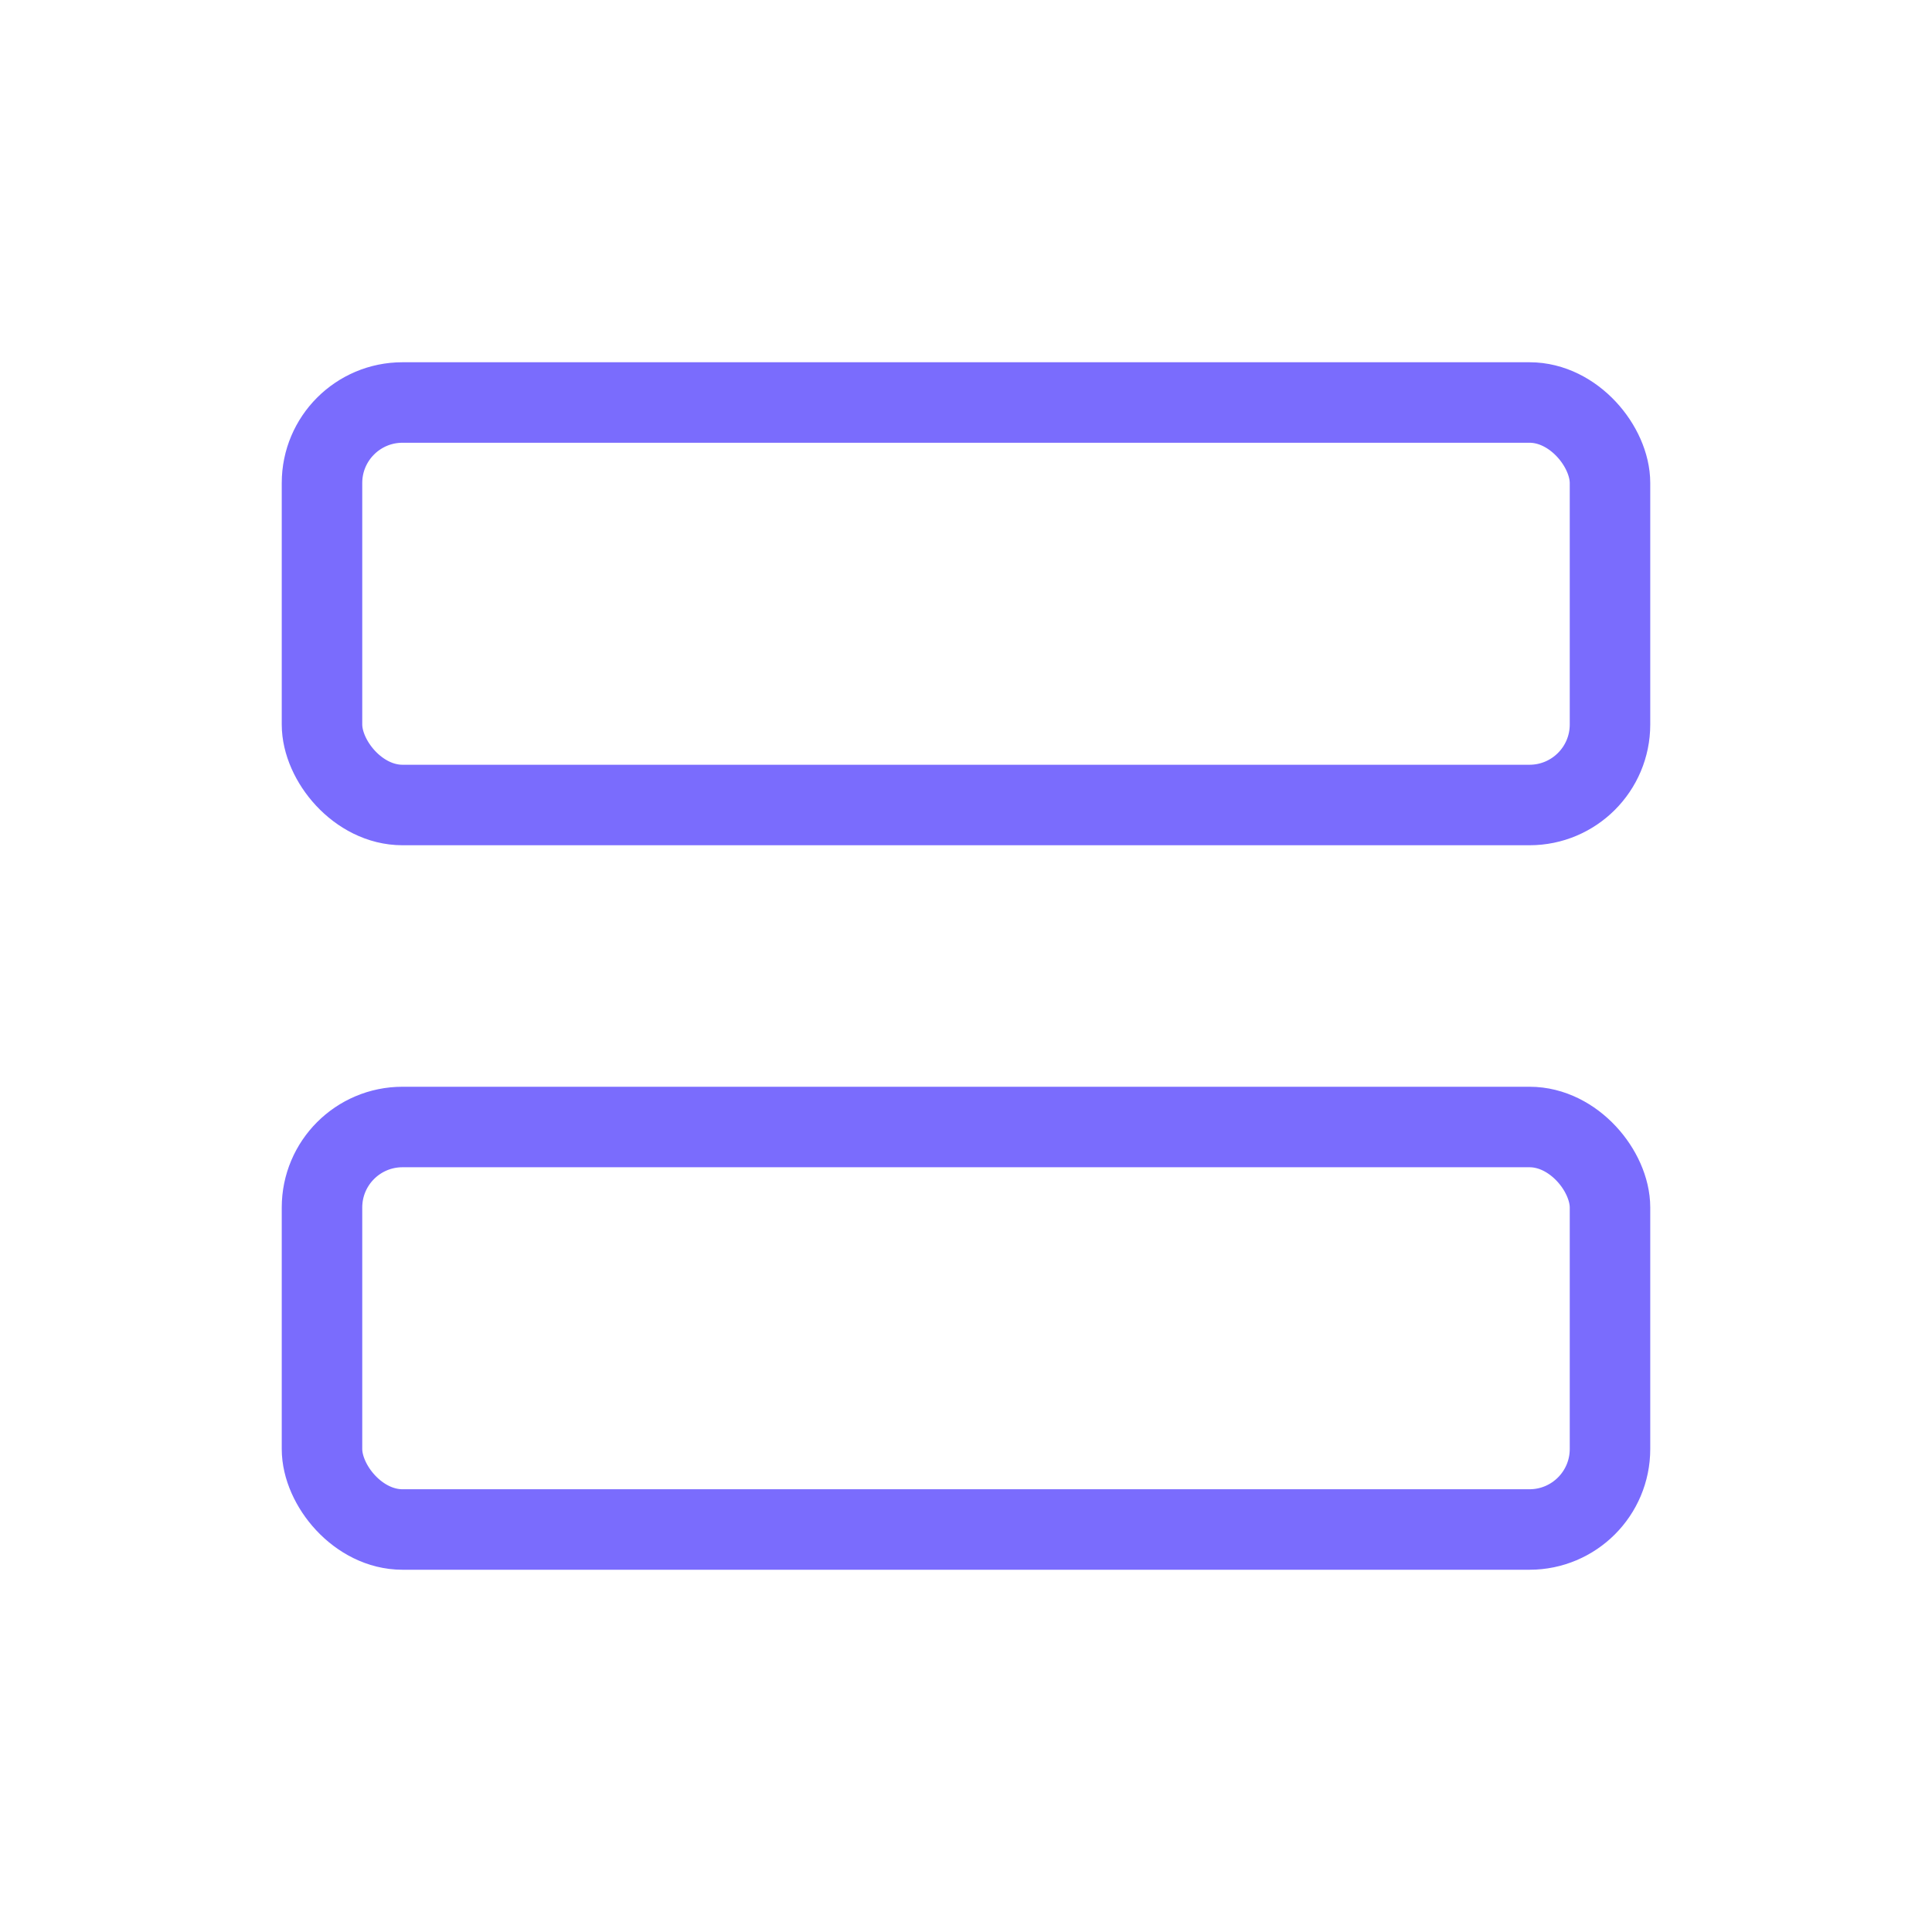 <?xml version="1.0" encoding="utf-8"?><!-- Uploaded to: SVG Repo, www.svgrepo.com, Generator: SVG Repo Mixer Tools -->
<svg width="800px" height="800px" viewBox="0 0 24 24" fill="none" xmlns="http://www.w3.org/2000/svg">
  <rect x="4" y="5" width="16" height="5" rx="1" stroke="#7A6CFD" stroke-linejoin="round"/>
  <rect x="4" y="14" width="16" height="5" rx="1" stroke="#7A6CFD" stroke-linejoin="round"/>
</svg>
